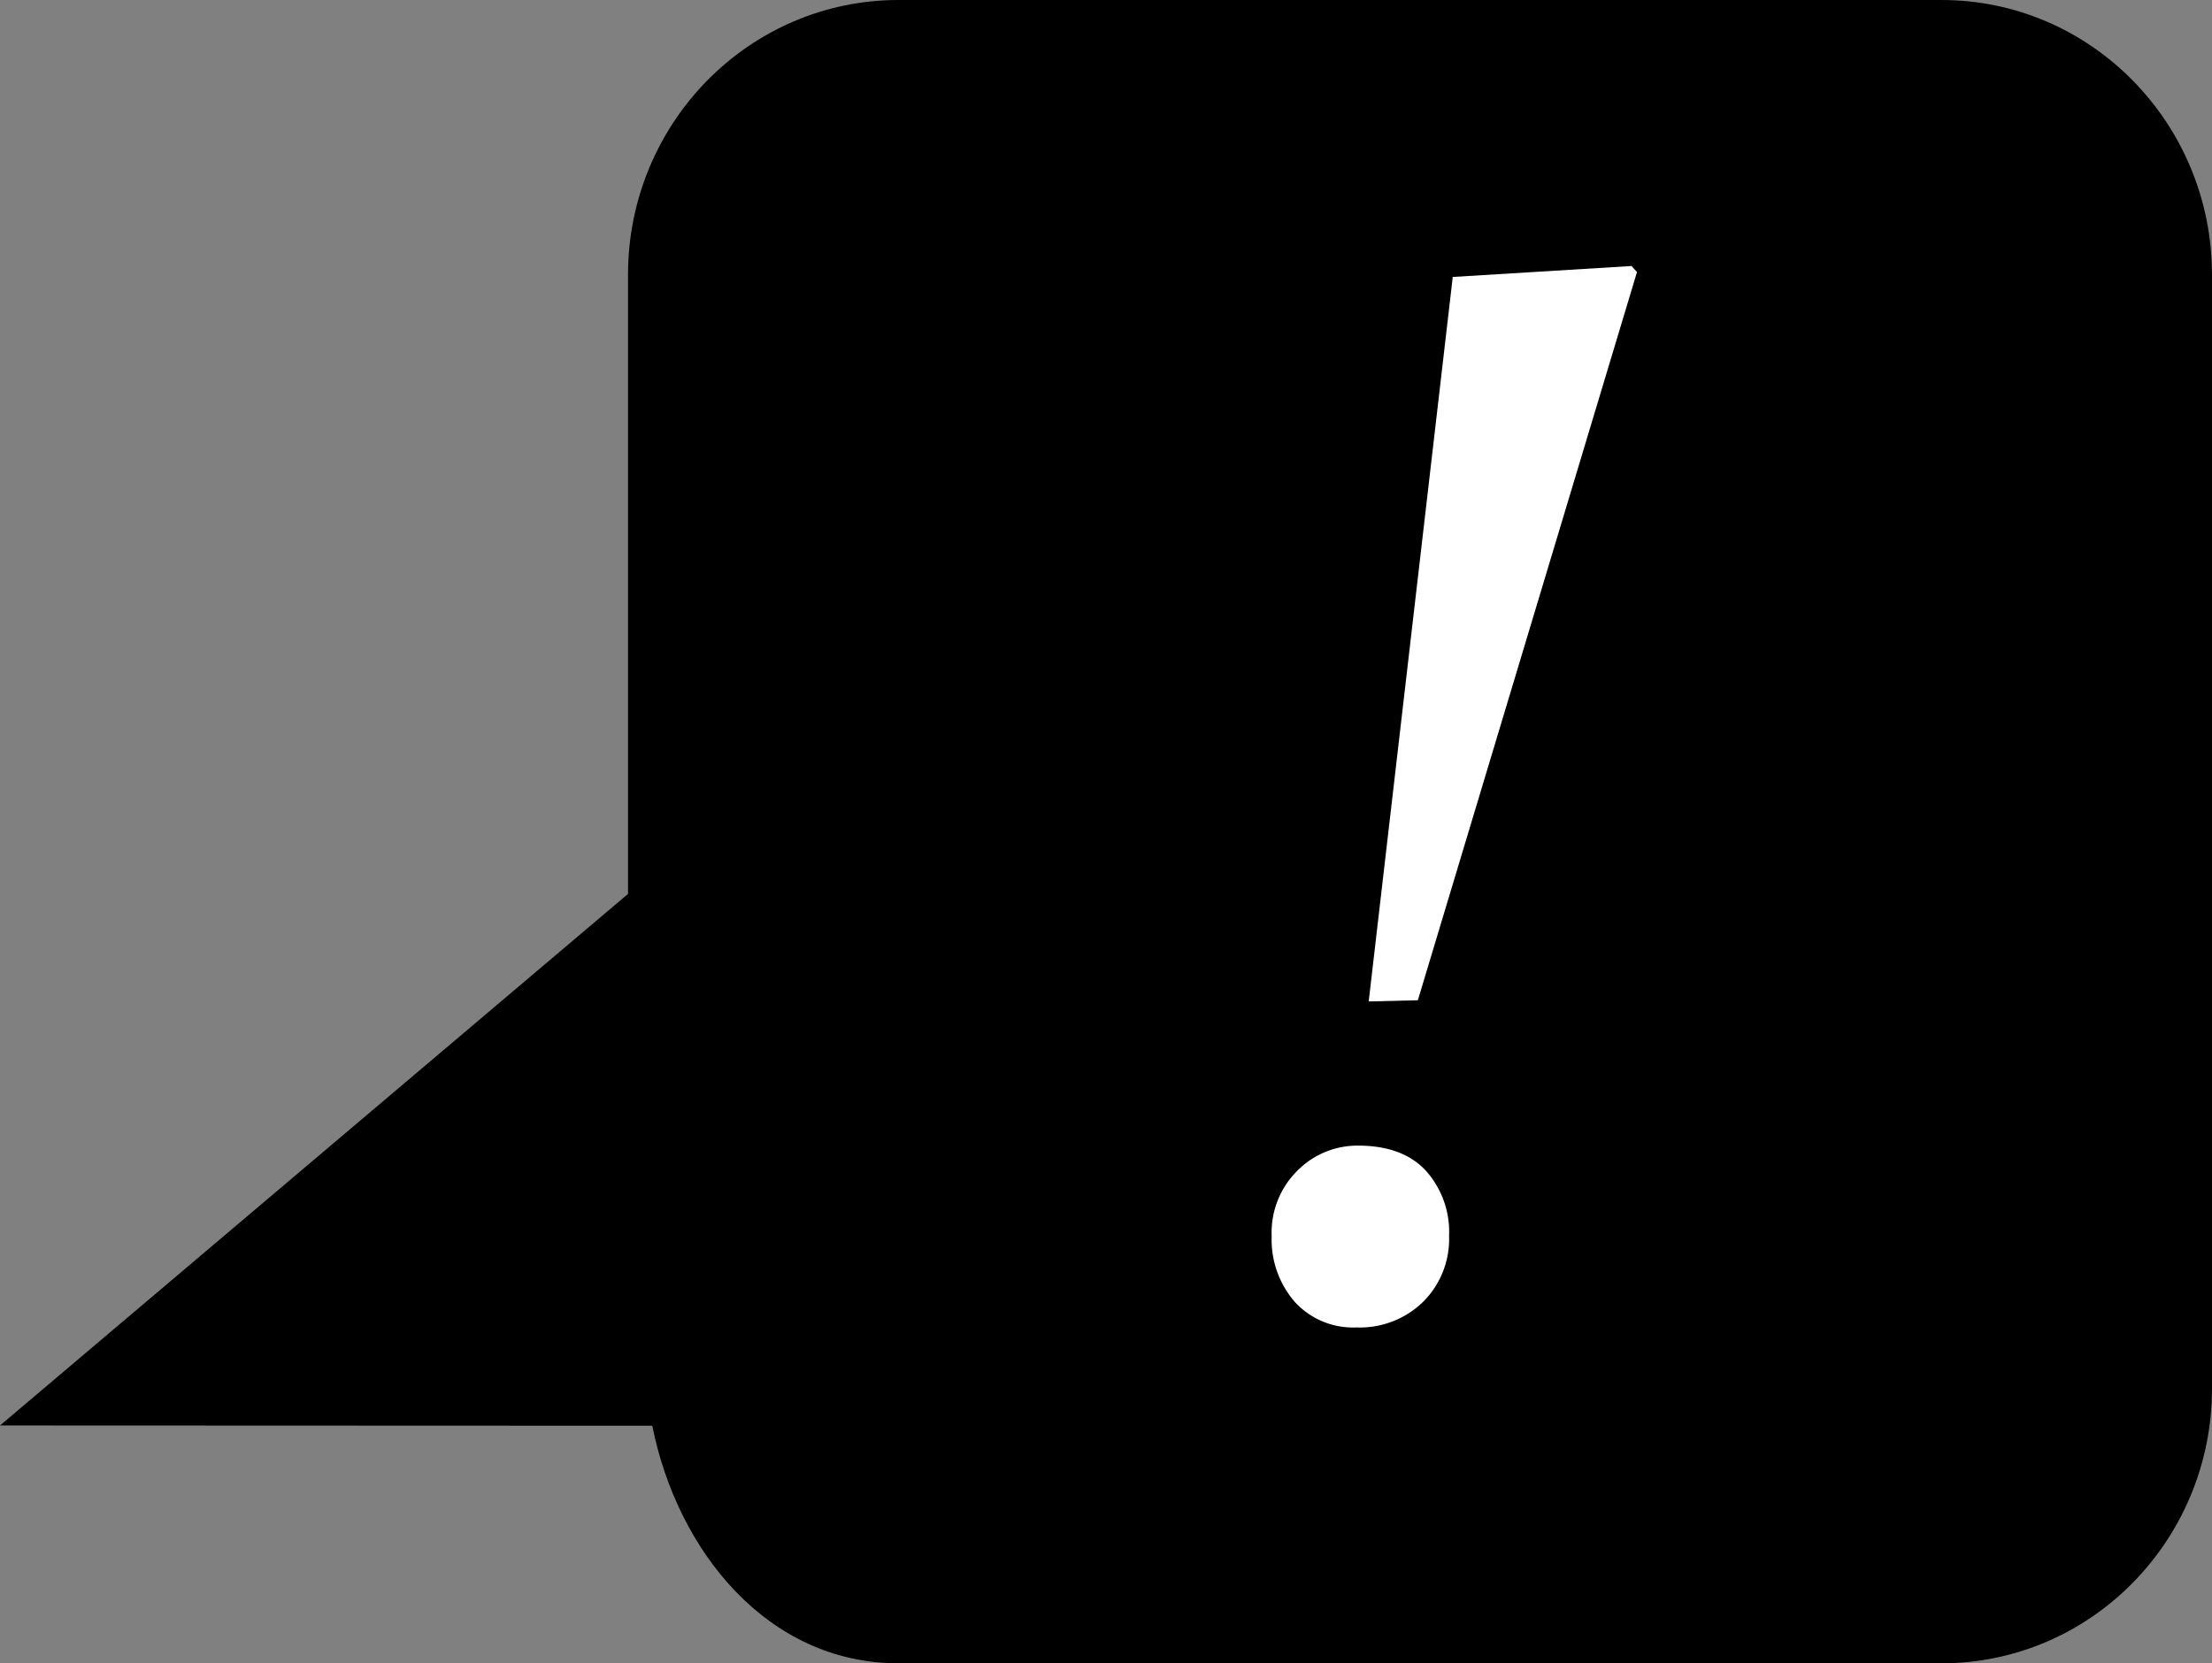 <svg xmlns="http://www.w3.org/2000/svg" viewBox="0 0 282.66 212.6"><rect x="0" y="0" width="282.66" height="212.6" fill="#808080" stroke="none"/><defs><style>.cls-1{fill:#000000;fill-rule:evenodd;}.cls-2{fill:#fff;}</style></defs><g id="Layer_2" data-name="Layer 2"><g id="Layer_1-2" data-name="Layer 1"><path class="cls-1" d="M80.25,114.26V35.14C80.25,15.73,95.72,0,114.82,0H248.09c19.09,0,34.57,15.73,34.57,35.14V177.46c0,19.41-15.48,35.14-34.57,35.14H114.82c-16.73,0-28.27-14.33-31.47-30.37H77.4L0,182.2Z"/><path class="cls-2" d="M173.53,146.43q5.67,0,8.64,3.17a11.7,11.7,0,0,1,3,8.35,11.34,11.34,0,0,1-3.32,8.45,11.58,11.58,0,0,1-8.49,3.27,10.09,10.09,0,0,1-7.91-3.27A12.14,12.14,0,0,1,162.5,158a11.12,11.12,0,0,1,3.27-8.35A10.79,10.79,0,0,1,173.53,146.43ZM174.9,128,185.64,35.4,208.49,34l.69.78-28,93.07Z"/></g></g></svg>
